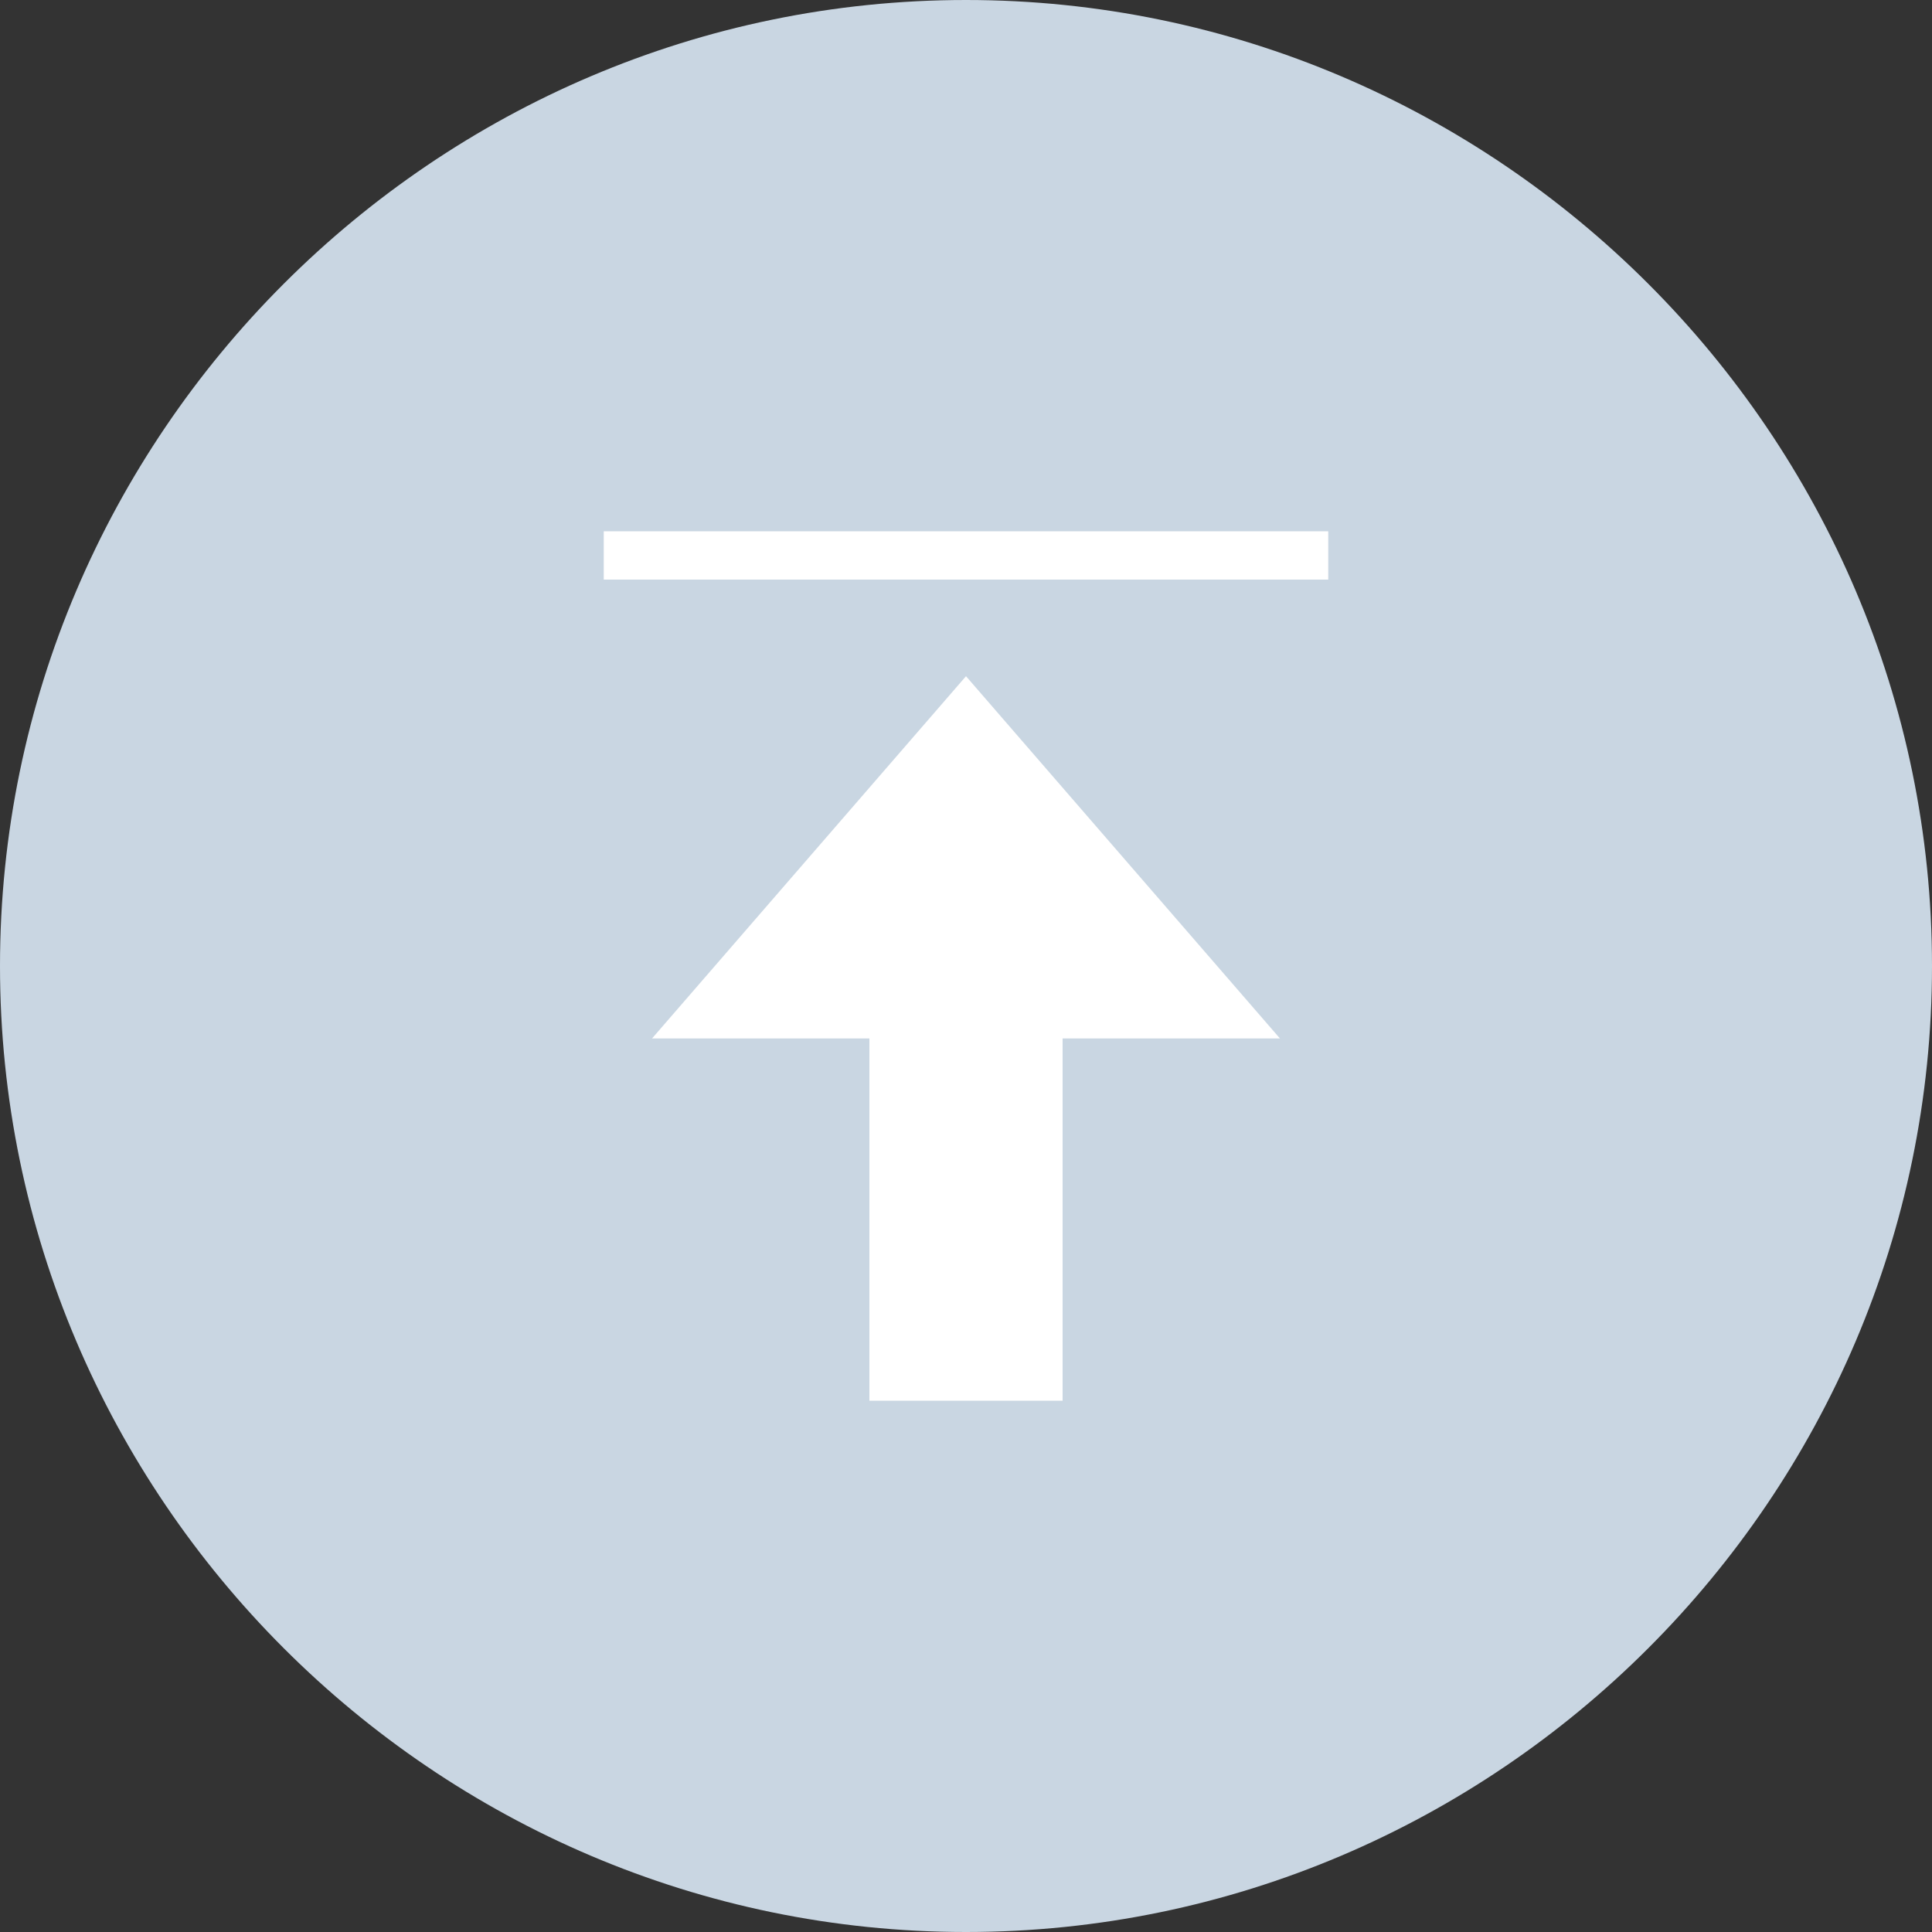 <?xml version="1.0" encoding="utf-8"?>
<!-- Generator: Adobe Illustrator 21.0.0, SVG Export Plug-In . SVG Version: 6.00 Build 0)  -->
<svg version="1.1" id="图层_1" xmlns="http://www.w3.org/2000/svg" xmlns:xlink="http://www.w3.org/1999/xlink" x="0px" y="0px"
	 viewBox="0 0 40 40" enable-background="new 0 0 40 40" xml:space="preserve">
<rect x="0" y="0" width="40" height="40" fill="#333333" stroke="none"/>
<title>Group 8</title>
<desc>Created with Sketch.</desc>
<g id="首页">
	<g id="Group-8" transform="translate(-1231, -846)">
		<g transform="translate(1231, 846)">
			<path id="Page-1" fill="#C9D6E2" d="M20,0C9,0,0,9,0,20s9,20,20,20s20-9,20-20S31,0,20,0z"/>
			<polygon id="Path" fill="#FFFFFF" points="12.5,12 27.5,12 27.5,11 12.5,11 			"/>
			<polygon id="Path_1_" fill="#FFFFFF" points="22,21.5 22,29 18,29 18,21.5 13.5,21.5 20,14 26.5,21.5 			"/>
		</g>
	</g>
</g>
</svg>
